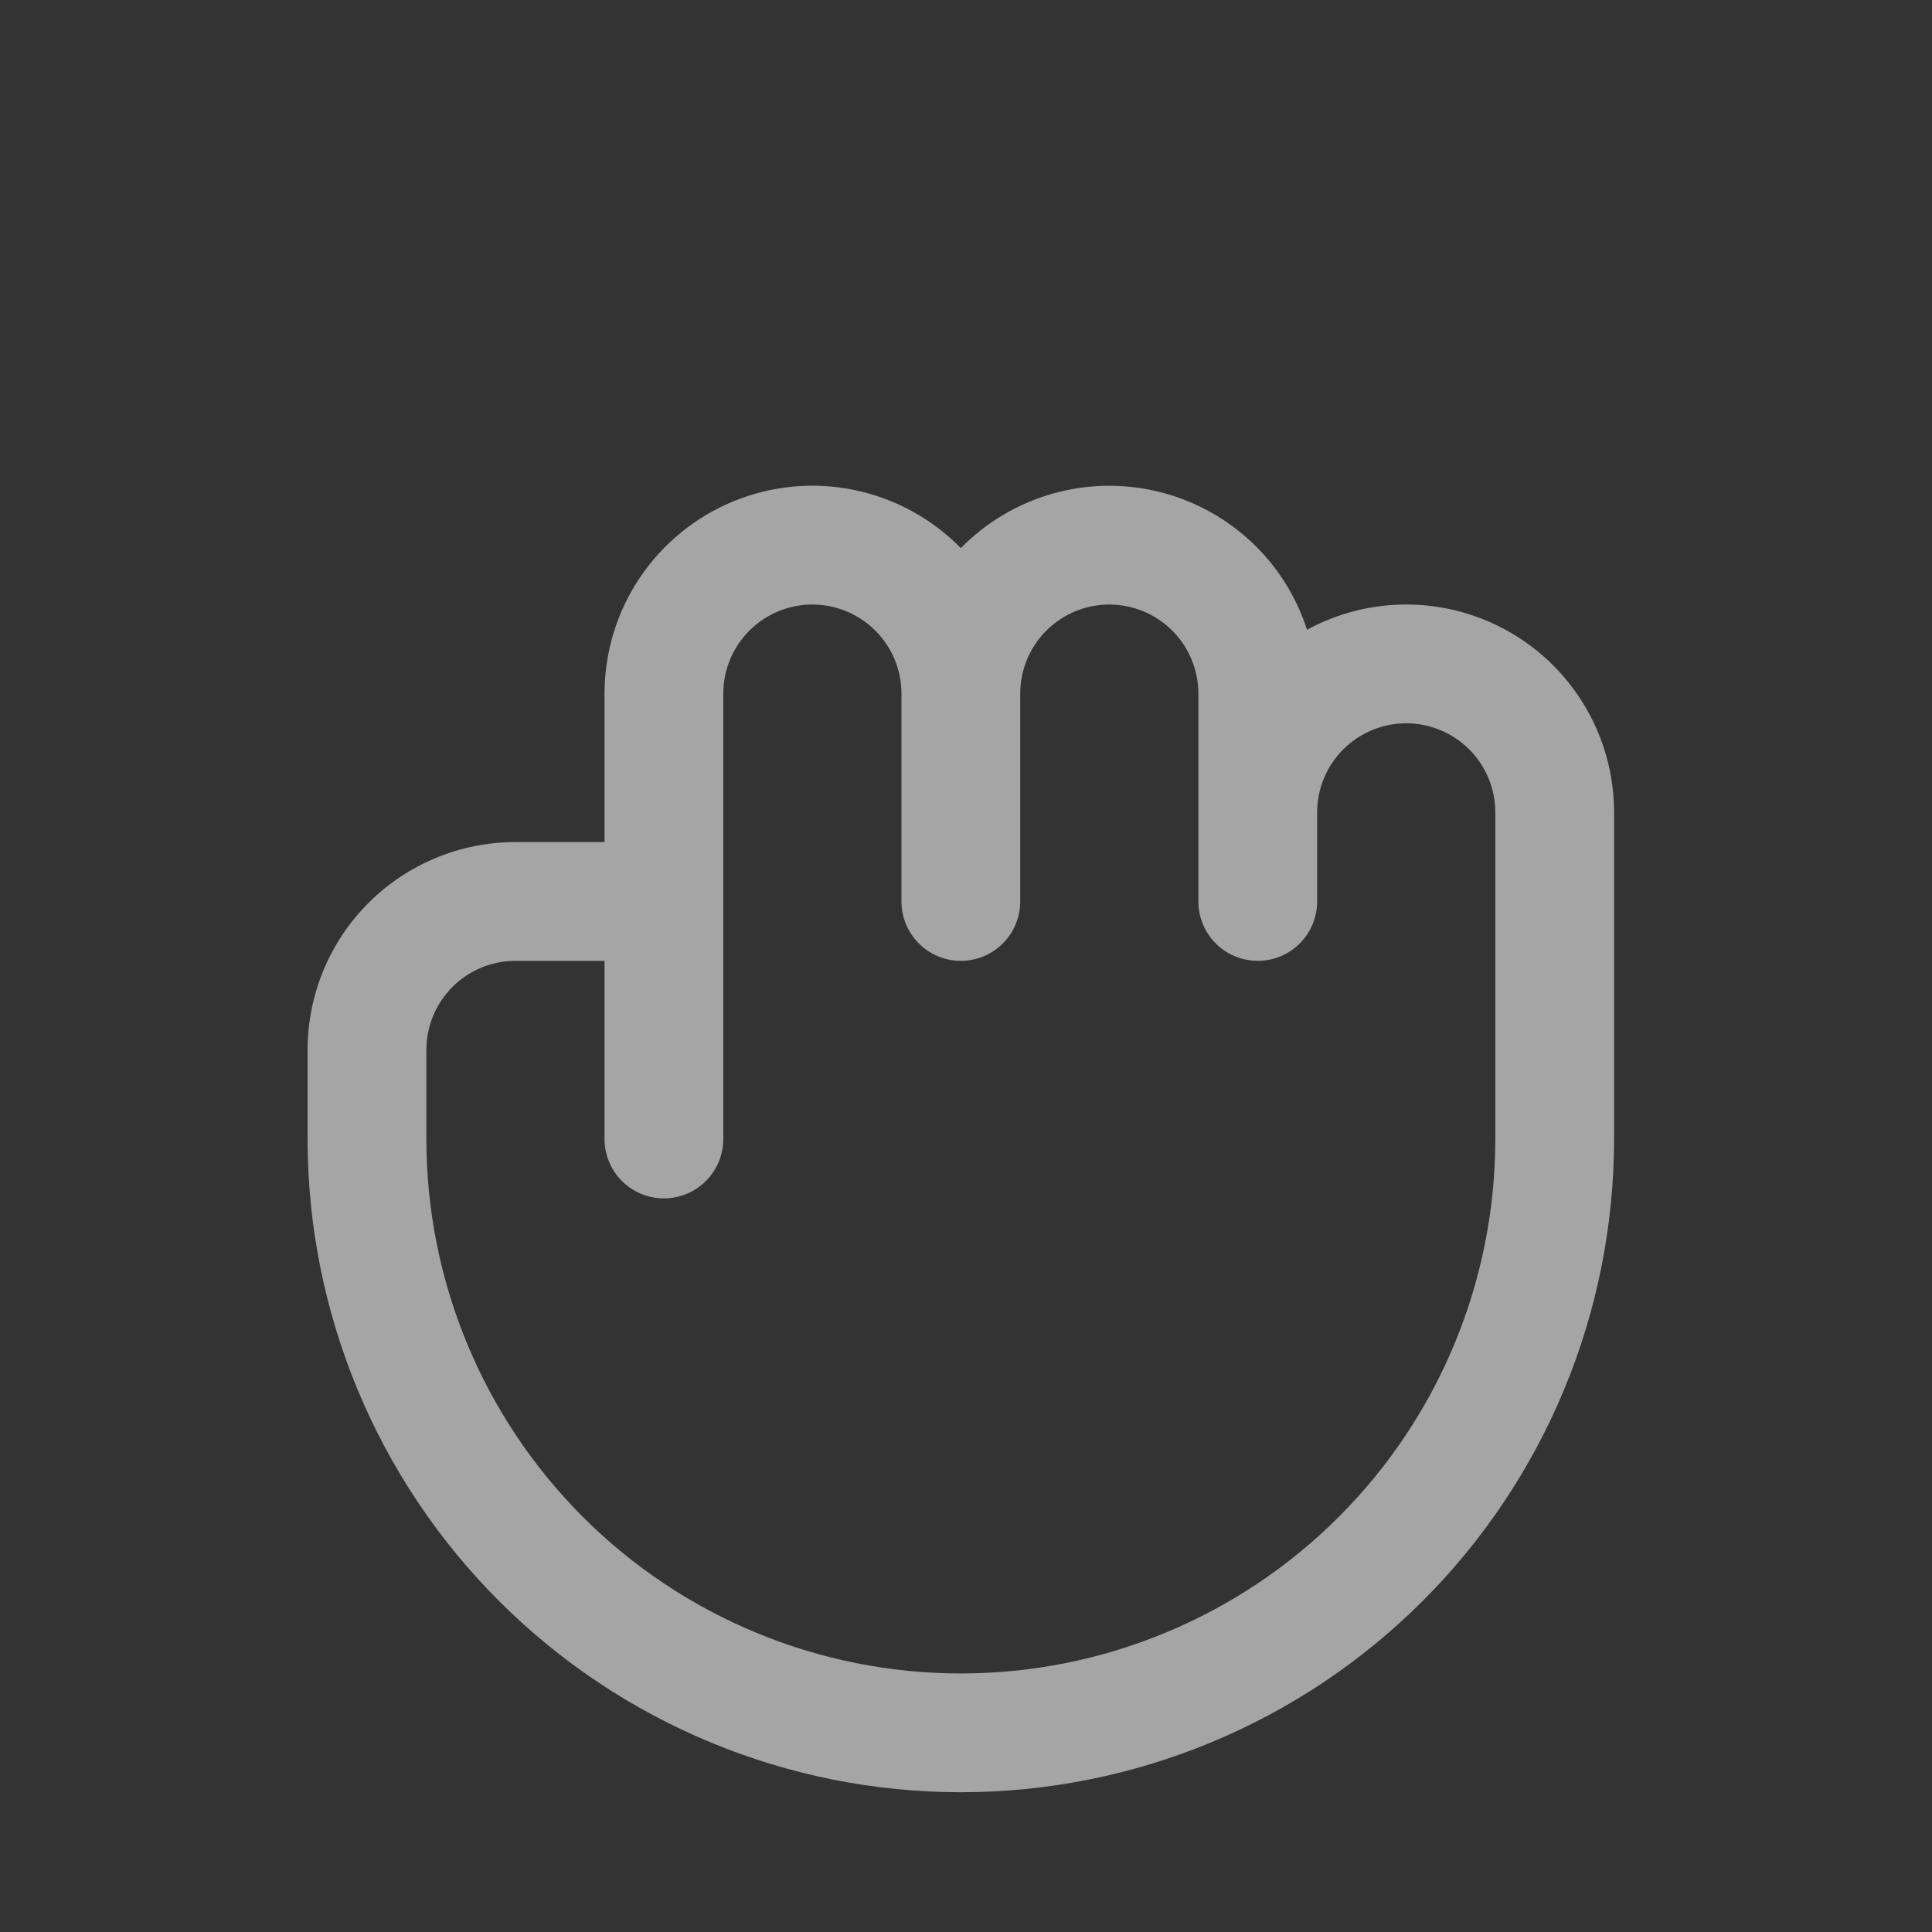<svg width="61" height="61" viewBox="0 0 61 61" fill="none" xmlns="http://www.w3.org/2000/svg">
<rect x="0" y="0" width="61" height="61" fill="#333333" stroke="none"/>
<path d="M44.399 19.087C43.305 19.086 42.228 19.36 41.268 19.884C40.921 18.809 40.303 17.842 39.473 17.076C38.642 16.311 37.629 15.772 36.529 15.513C35.43 15.254 34.283 15.282 33.198 15.597C32.113 15.911 31.128 16.499 30.337 17.306C29.424 16.375 28.255 15.736 26.979 15.472C25.702 15.208 24.376 15.33 23.169 15.823C21.962 16.316 20.929 17.157 20.202 18.239C19.475 19.322 19.087 20.596 19.087 21.9V26.587H16.274C14.534 26.587 12.865 27.279 11.634 28.509C10.403 29.74 9.712 31.409 9.712 33.15V35.962C9.712 41.432 11.885 46.678 15.753 50.546C19.621 54.414 24.867 56.587 30.337 56.587C35.807 56.587 41.053 54.414 44.921 50.546C48.789 46.678 50.962 41.432 50.962 35.962V25.65C50.962 23.909 50.27 22.24 49.04 21.009C47.809 19.779 46.14 19.087 44.399 19.087ZM47.212 35.962C47.212 40.438 45.434 44.73 42.269 47.895C39.105 51.059 34.812 52.837 30.337 52.837C25.861 52.837 21.569 51.059 18.404 47.895C15.24 44.73 13.462 40.438 13.462 35.962V33.15C13.462 32.404 13.758 31.688 14.286 31.161C14.813 30.634 15.528 30.337 16.274 30.337H19.087V35.962C19.087 36.459 19.285 36.936 19.636 37.288C19.988 37.64 20.465 37.837 20.962 37.837C21.459 37.837 21.936 37.64 22.288 37.288C22.639 36.936 22.837 36.459 22.837 35.962V21.9C22.837 21.154 23.133 20.438 23.661 19.911C24.188 19.384 24.904 19.087 25.649 19.087C26.395 19.087 27.111 19.384 27.638 19.911C28.166 20.438 28.462 21.154 28.462 21.9V28.462C28.462 28.959 28.66 29.436 29.011 29.788C29.363 30.14 29.84 30.337 30.337 30.337C30.834 30.337 31.311 30.14 31.663 29.788C32.014 29.436 32.212 28.959 32.212 28.462V21.9C32.212 21.154 32.508 20.438 33.036 19.911C33.563 19.384 34.279 19.087 35.024 19.087C35.77 19.087 36.486 19.384 37.013 19.911C37.541 20.438 37.837 21.154 37.837 21.9V28.462C37.837 28.959 38.035 29.436 38.386 29.788C38.738 30.14 39.215 30.337 39.712 30.337C40.209 30.337 40.686 30.14 41.038 29.788C41.389 29.436 41.587 28.959 41.587 28.462V25.65C41.587 24.904 41.883 24.188 42.411 23.661C42.938 23.134 43.654 22.837 44.399 22.837C45.145 22.837 45.861 23.134 46.388 23.661C46.916 24.188 47.212 24.904 47.212 25.65V35.962Z" fill="#F1F1F1" fill-opacity="0.6"/>
</svg>
